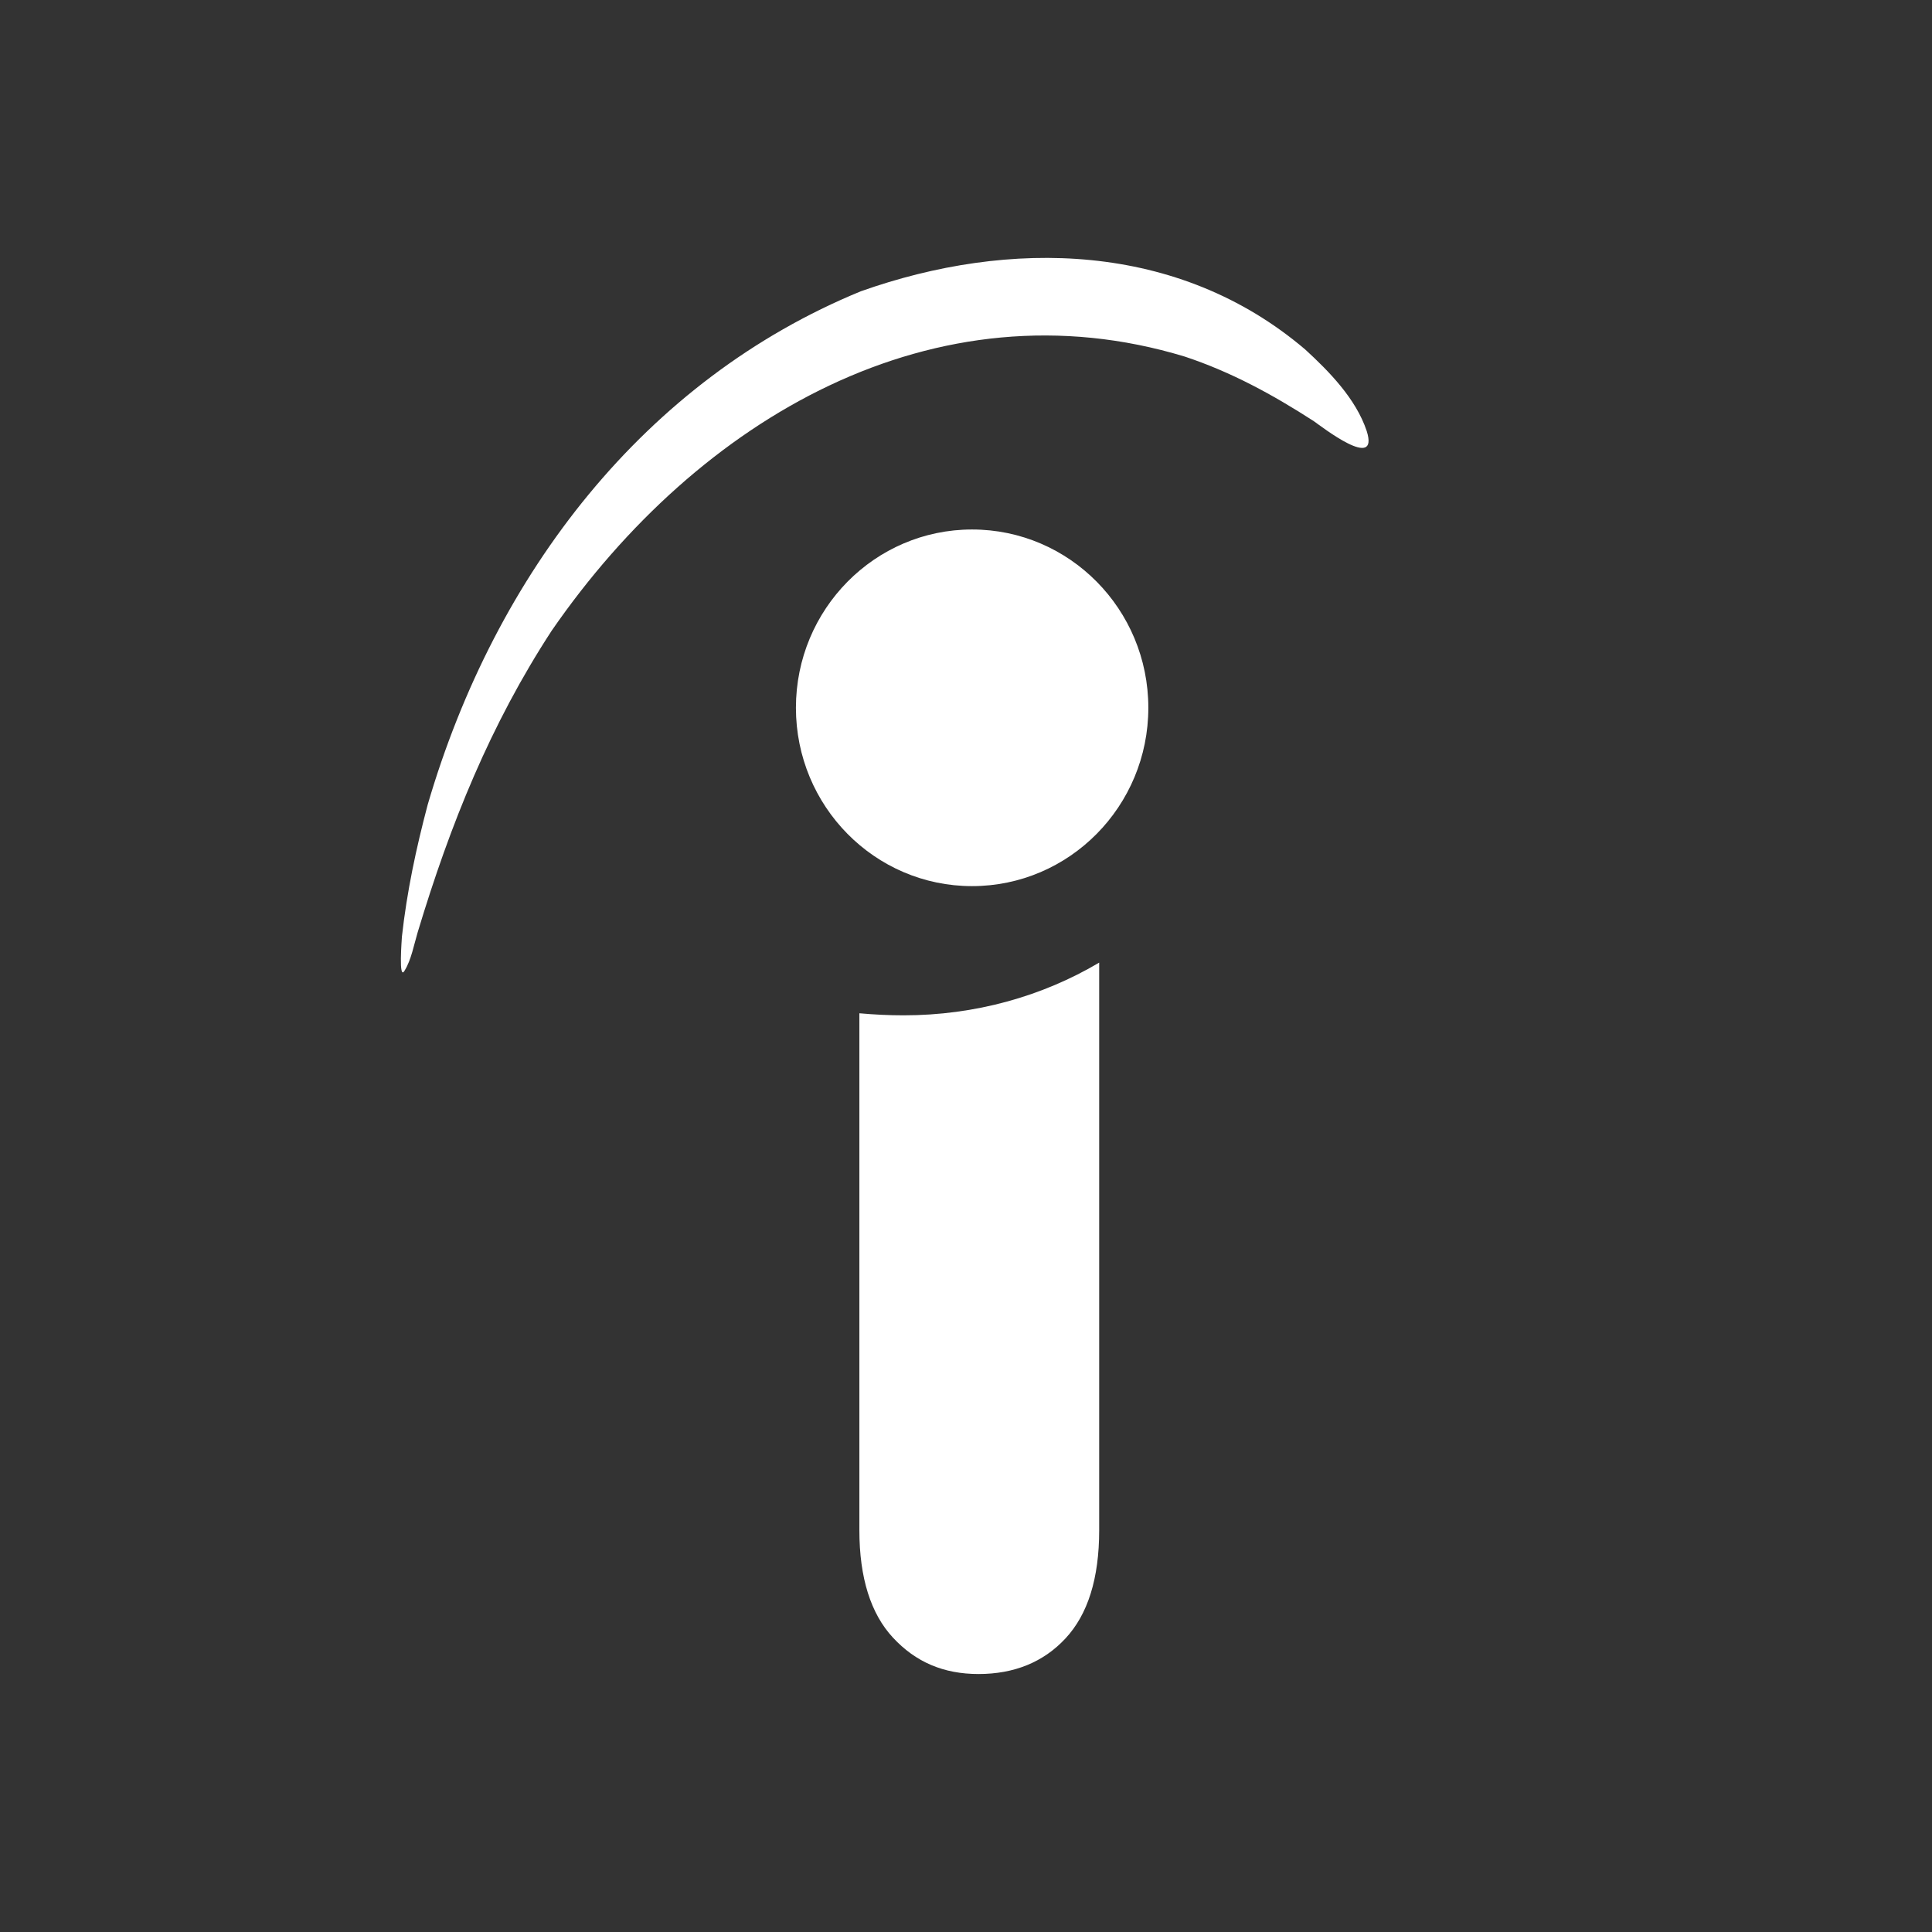 <svg width="32" height="32" viewBox="0 0 32 32" fill="none" xmlns="http://www.w3.org/2000/svg">
<rect x="0" y="0" width="32" height="32" fill="#333333" stroke="none"/>
<path fill-rule="evenodd" clip-rule="evenodd" d="M14.234 25.346V16.783C14.481 16.805 14.719 16.817 14.967 16.817C16.149 16.817 17.262 16.503 18.206 15.944V25.344C18.206 26.147 18.017 26.74 17.649 27.136C17.284 27.53 16.798 27.727 16.208 27.727C15.627 27.727 15.167 27.53 14.789 27.123C14.424 26.729 14.234 26.136 14.234 25.346ZM14.257 4.825C16.716 3.952 19.517 3.999 21.62 5.79C22.012 6.15 22.459 6.604 22.637 7.139C22.85 7.814 21.893 7.068 21.761 6.976C21.075 6.533 20.391 6.161 19.623 5.906C15.486 4.651 11.573 6.919 9.139 10.444C8.123 12.001 7.461 13.641 6.917 15.445C6.858 15.642 6.811 15.899 6.704 16.072C6.596 16.27 6.657 15.539 6.657 15.514C6.739 14.769 6.893 14.049 7.084 13.328C8.206 9.488 10.688 6.291 14.257 4.825ZM19.02 11.723C19.02 13.354 17.712 14.677 16.1 14.677C14.489 14.677 13.183 13.354 13.183 11.723C13.183 10.093 14.489 8.77 16.1 8.77C17.712 8.77 19.02 10.091 19.02 11.723Z" fill="#FFF"/>
</svg>
